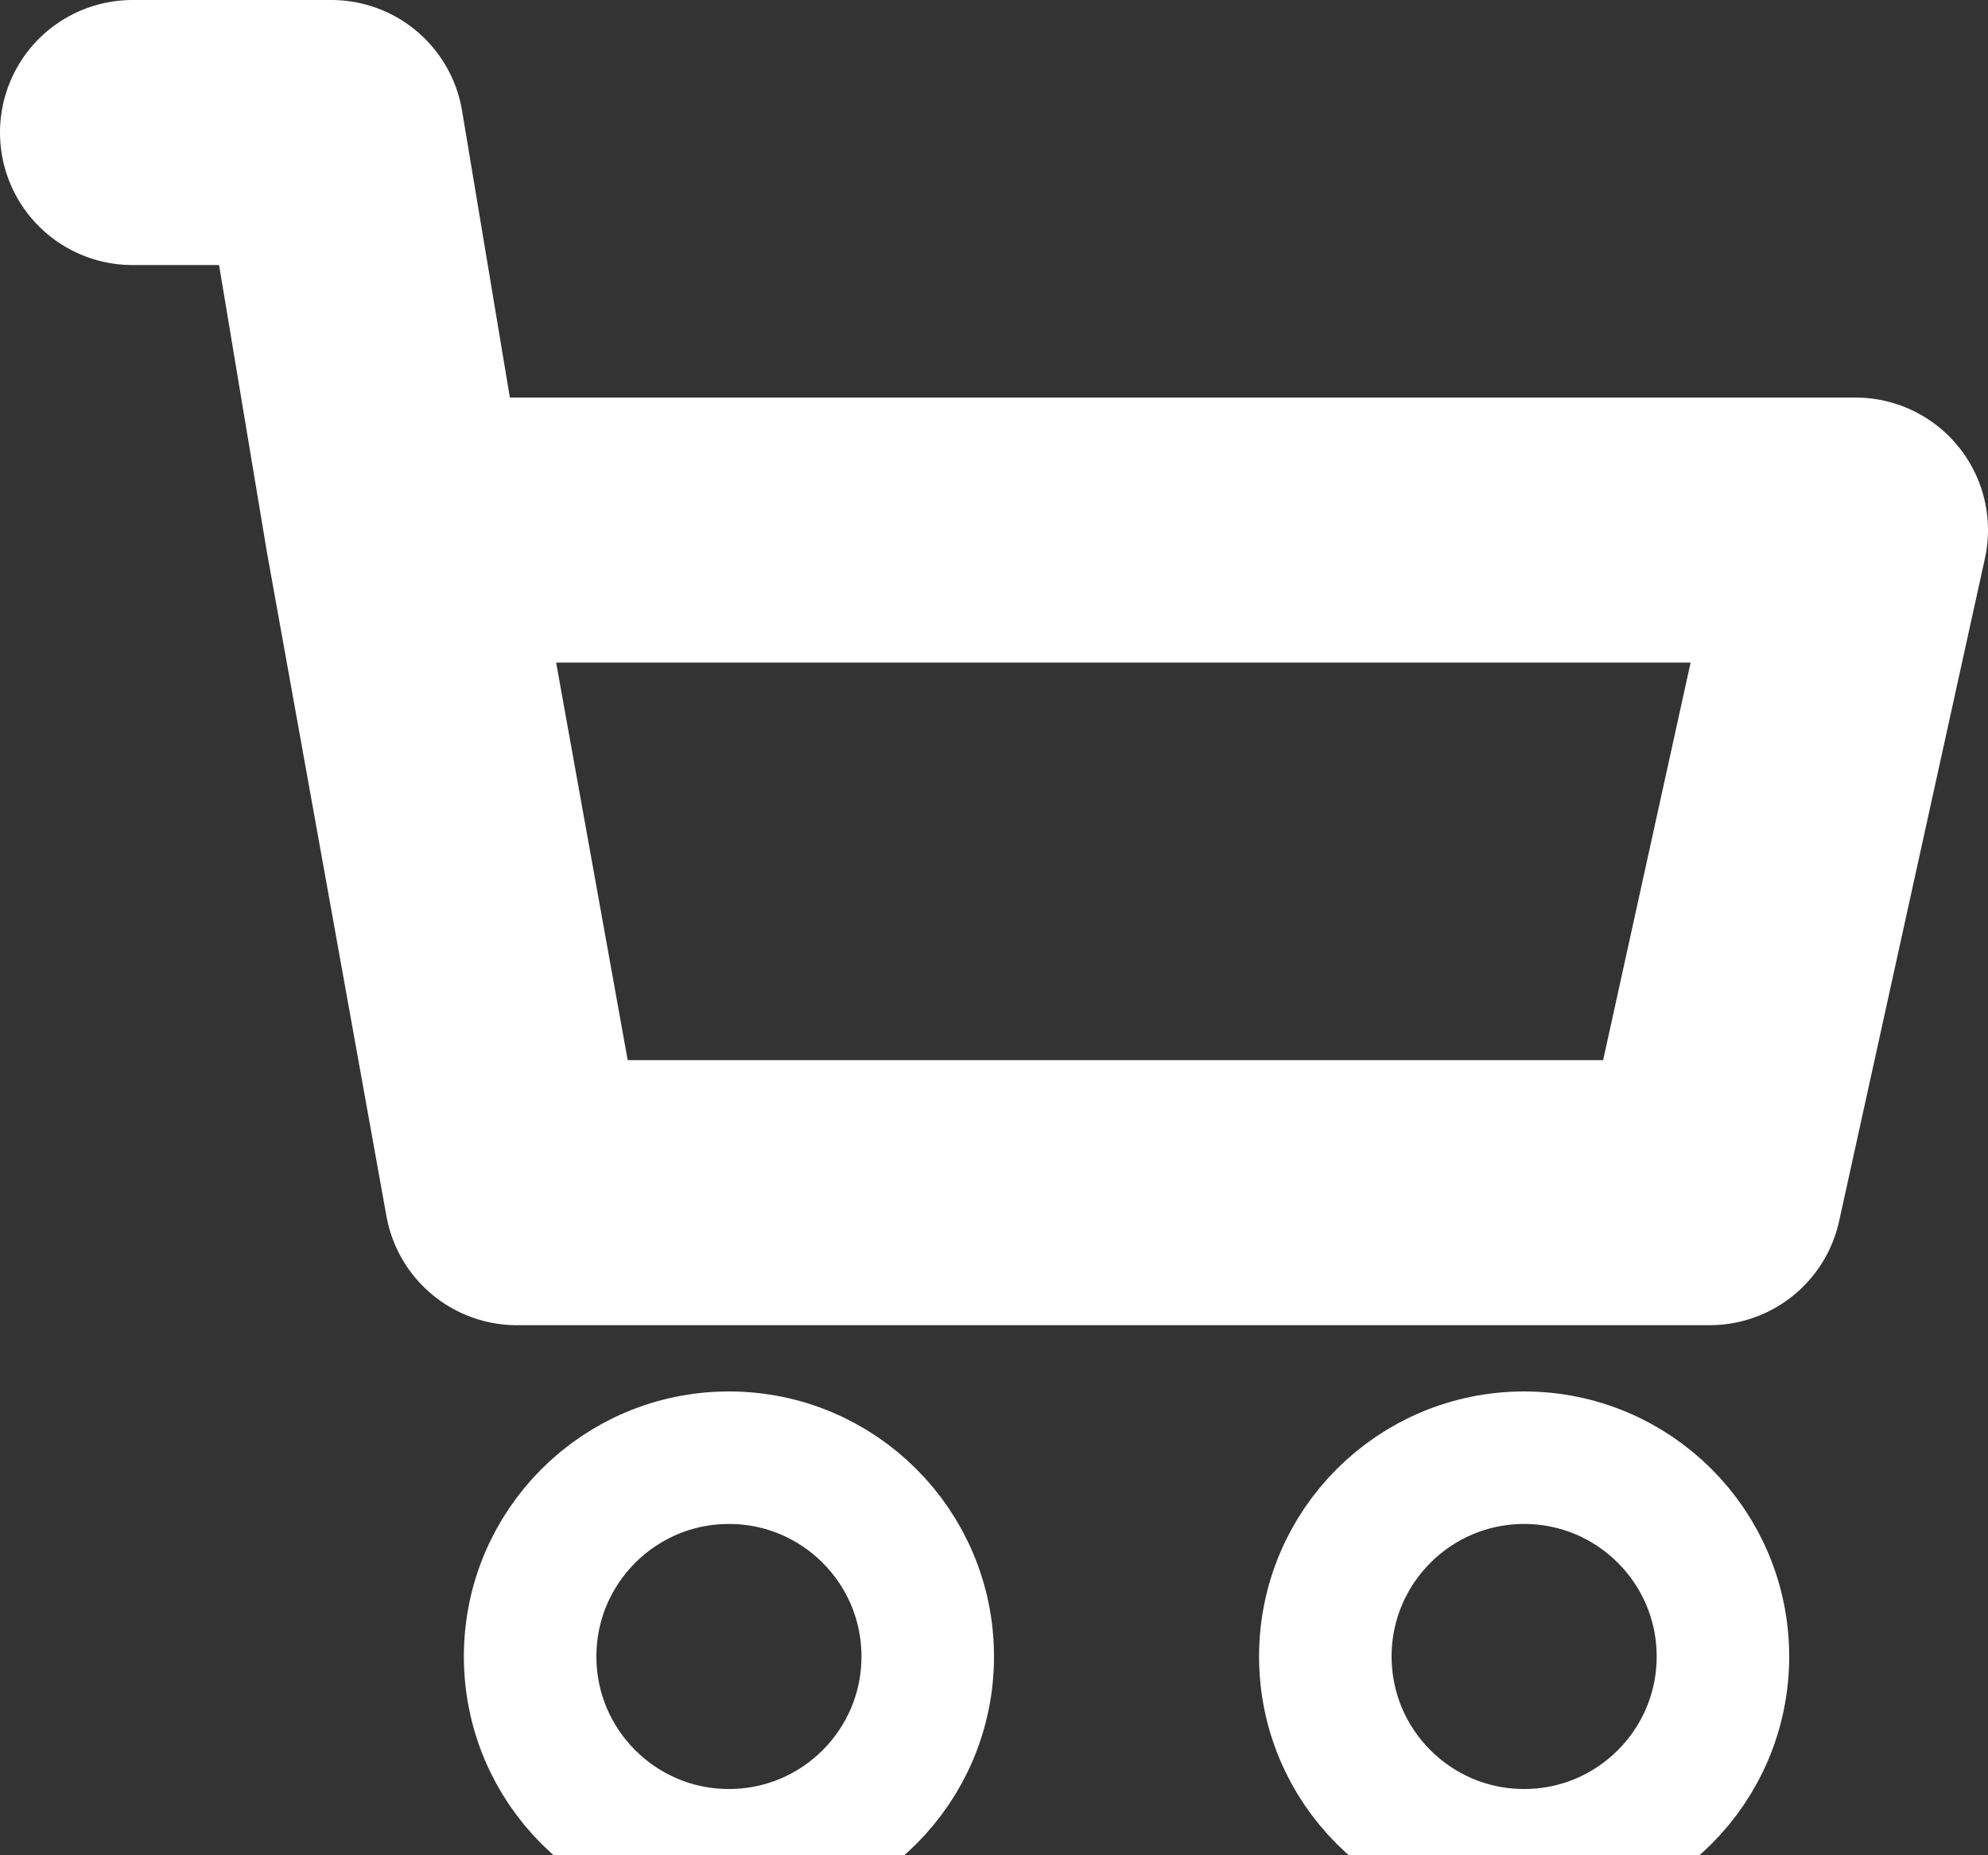<svg version="1" id="Layer_1" xmlns="http://www.w3.org/2000/svg" viewBox="0 0 15 14"><rect x="0" y="0" width="15" height="14" fill="#333333" stroke="none"/><style>.st0{stroke-width:2}.st0,.st1{fill:none;stroke:#fff;stroke-linecap:round;stroke-linejoin:round;stroke-miterlimit:10}</style><path class="st0" d="M3 4h11l-1.1 5h-9L3 4l-.5-3H1"/><circle class="st1" cx="5.5" cy="12.5" r="1.5"/><circle class="st1" cx="11.5" cy="12.5" r="1.5"/></svg>